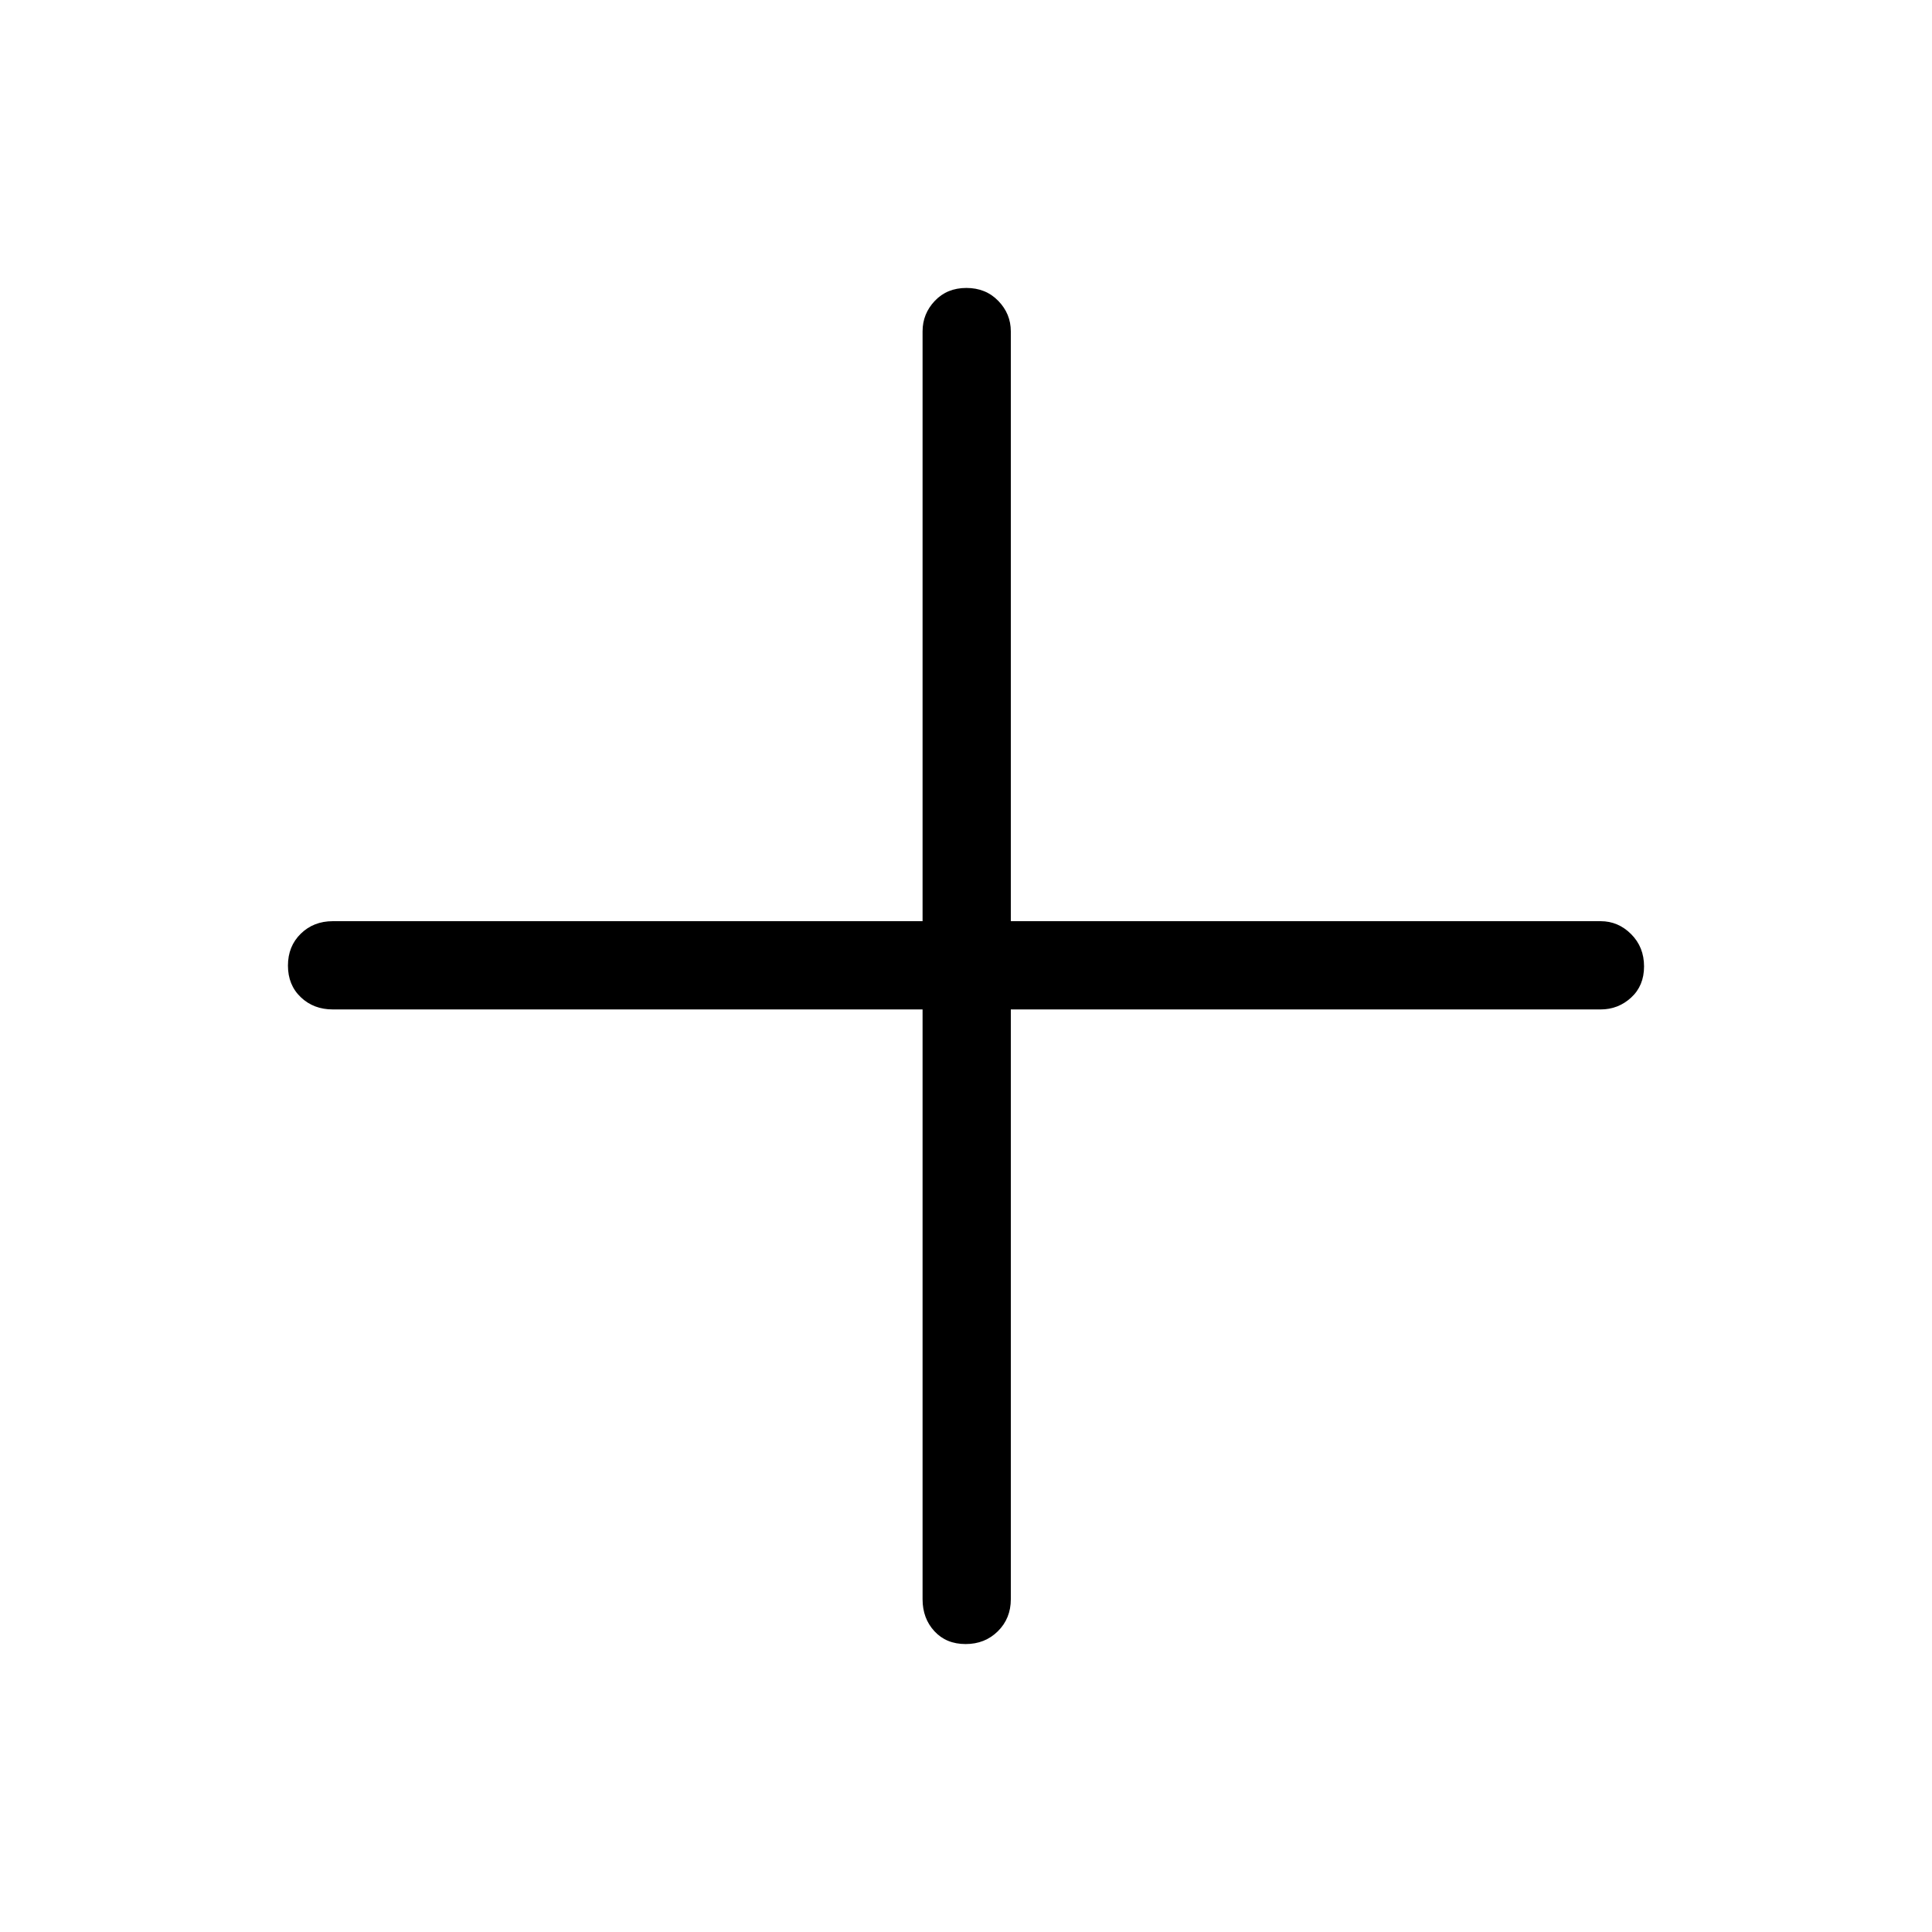 <svg xmlns="http://www.w3.org/2000/svg" height="48" viewBox="0 -960 960 960" width="48"><path d="M479.8-143.08q-9.61 0-15.49-6.37-5.89-6.37-5.89-15.9v-293.07H165.35q-9.53 0-15.9-6.08-6.37-6.08-6.37-15.7 0-9.61 6.37-15.84t15.9-6.23h293.07v-293.08q0-8.73 6.08-15.15t15.7-6.42q9.61 0 15.84 6.42t6.23 15.15v293.08h293.08q8.73 0 15.15 6.43 6.42 6.42 6.42 16.04 0 9.61-6.42 15.49-6.42 5.89-15.15 5.89H502.27v293.07q0 9.53-6.43 15.9-6.42 6.37-16.04 6.37Z"/></svg>